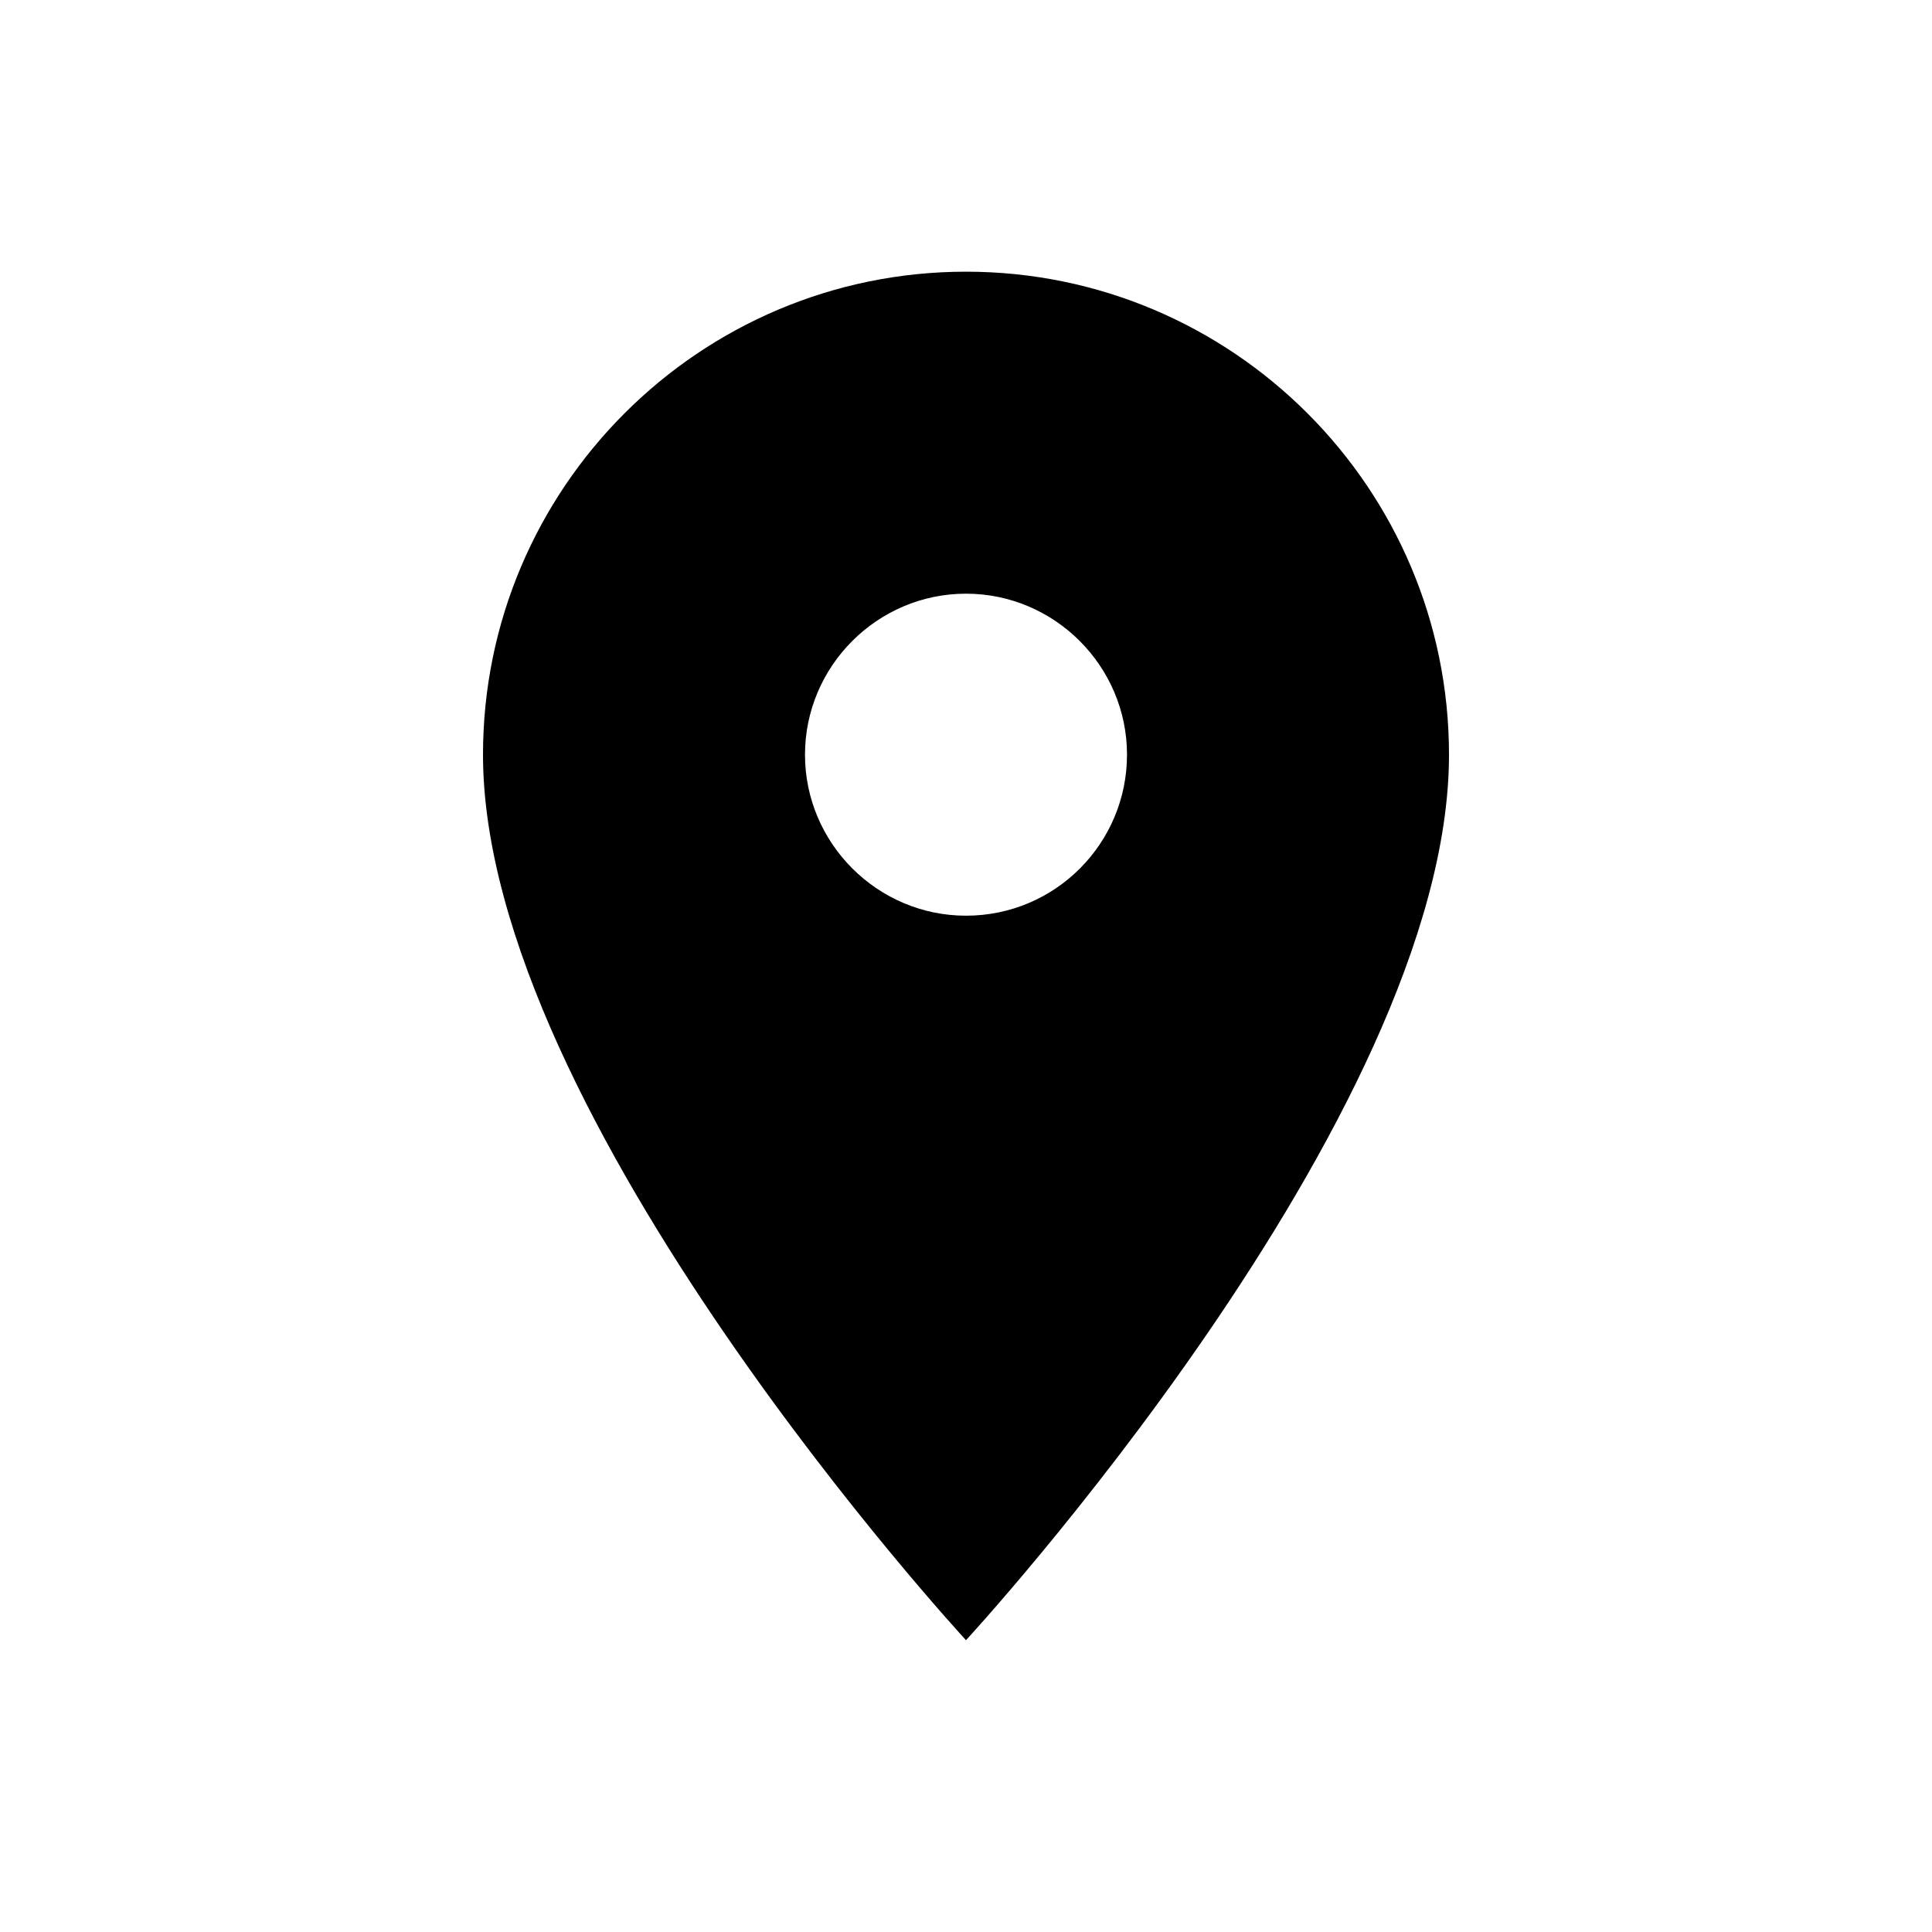 <svg width="128" height="128" viewBox="0 0 128 128" fill="none" xmlns="http://www.w3.org/2000/svg">
<path d="M96 50C96 32.347 81.653 18 64 18C46.347 18 32 32.347 32 50C32 74 64 108.667 64 108.667C64 108.667 96 74 96 50ZM53.333 50C53.333 44.133 58.133 39.333 64 39.333C69.867 39.333 74.667 44.133 74.667 50C74.667 55.867 69.92 60.667 64 60.667C58.133 60.667 53.333 55.867 53.333 50Z" fill="black"/>
</svg>
